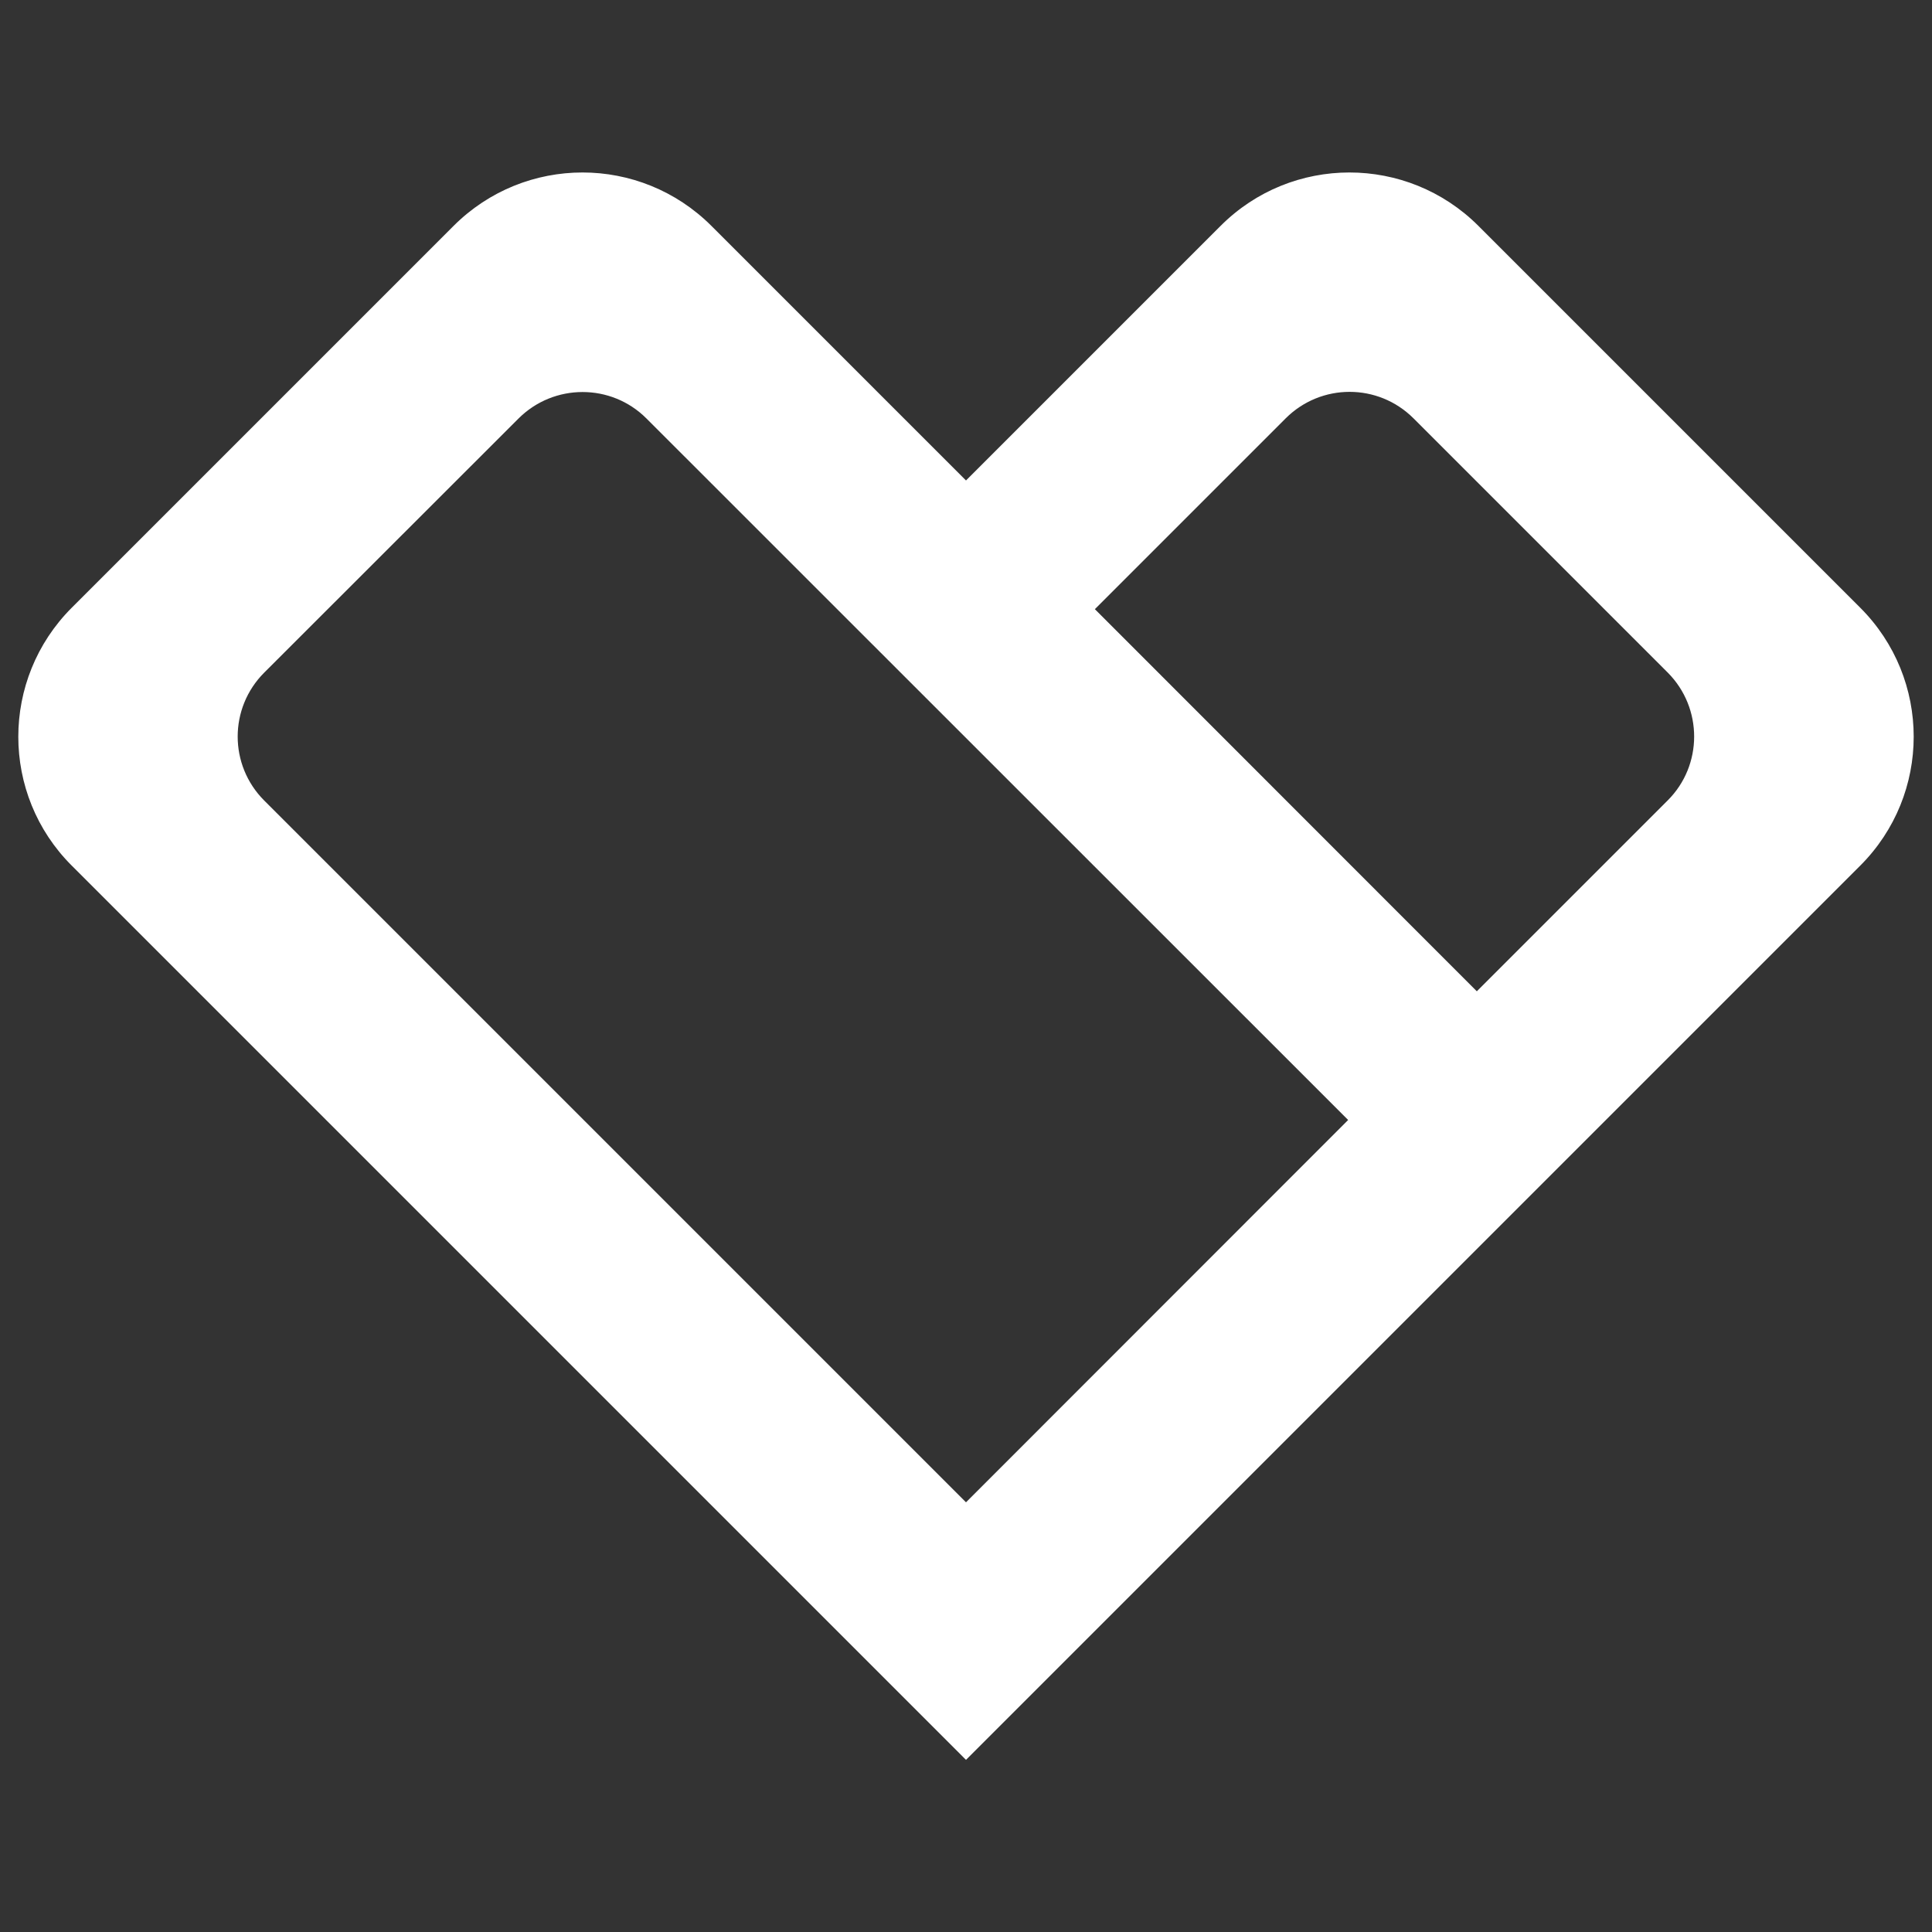 <?xml version="1.0" encoding="utf-8"?>
<!DOCTYPE svg PUBLIC "-//W3C//DTD SVG 1.1//EN" "http://www.w3.org/Graphics/SVG/1.1/DTD/svg11.dtd">
<svg version="1.1" xmlns="http://www.w3.org/2000/svg" xmlns:xlink="http://www.w3.org/1999/xlink" x="0px" y="0px" viewBox="0 0 1000 1000" enable-background="new 0 0 1000 1000" xml:space="preserve">
<rect x="0" y="0" width="1000" height="1000" fill="#333333" stroke="none"/>
<g><path fill="#ffffff" stroke="#ffffff" d="M962.5,314.9L764.9,117.3c-36.7-36.7-96.2-36.7-132.8,0L500,249.4L367.9,117.3c-36.7-36.7-96.1-36.7-132.8,0L37.5,314.9c-36.7,36.7-36.7,96.2,0,132.8L500,910.2l462.5-462.5C999.2,411,999.2,351.6,962.5,314.9z M500,778.3L136.4,414.7c-18.5-18.5-18.5-48.4,0-66.9L268,216.3c18.5-18.5,48.5-18.5,66.9-0.1l363.6,363.5L500,778.3z M863.5,414.7l-99.1,99.1L566,315.3l99.1-99.1c18.5-18.5,48.4-18.5,66.9,0l131.6,131.6C882,366.3,882,396.3,863.5,414.7z"/></g>
</svg>